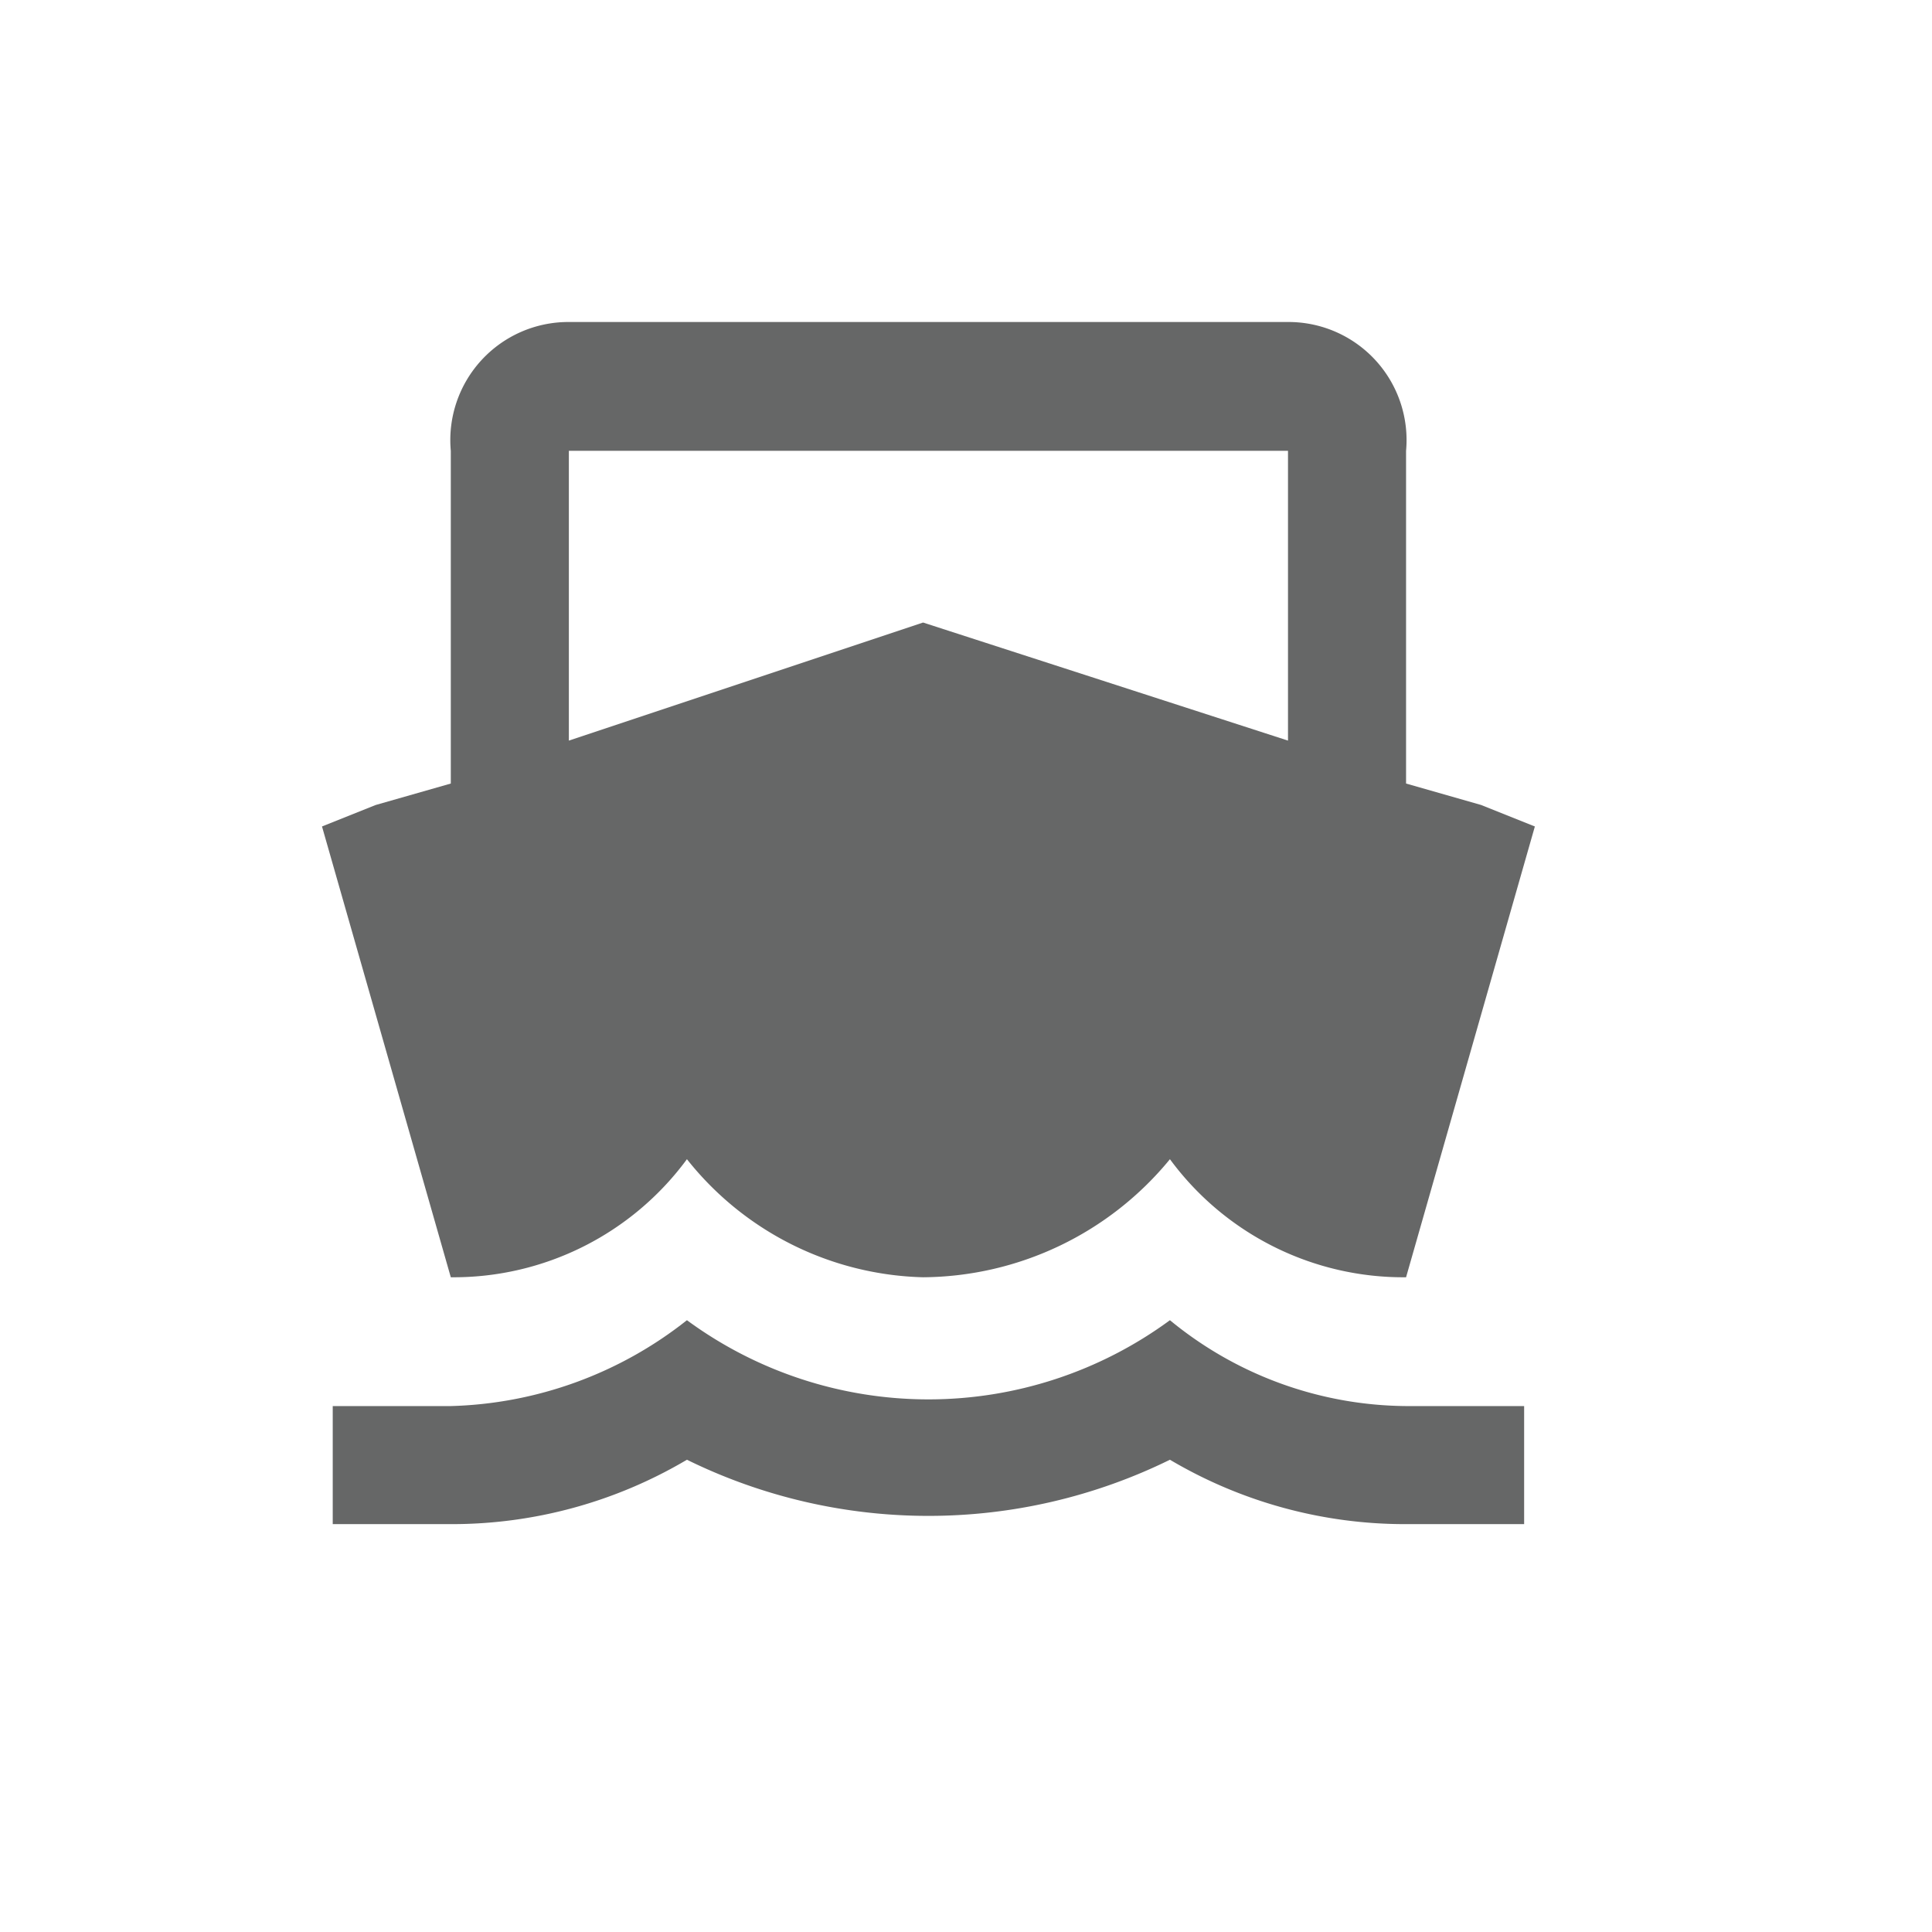<svg xmlns="http://www.w3.org/2000/svg" width="18" height="18" viewBox="0 0 18 18">
  <g id="_3004_Schiff_poi-grey-01" data-name="3004_Schiff_poi-grey-01" transform="translate(-60 -272)">
    <path id="Pfad_71" data-name="Pfad 71" d="M5.3,10l1.2,4.2h0a2.7,2.7,0,0,0,2.2-1.1,2.9,2.9,0,0,0,2.2,1.1,3,3,0,0,0,2.3-1.1,2.7,2.7,0,0,0,2.2,1.1h0L16.6,10l-.5-.2-.7-.2V6.5a1.1,1.1,0,0,0-1.1-1.2H7.6A1.1,1.1,0,0,0,6.5,6.5V9.6l-.7.2Zm9-.8L10.9,8.1,7.6,9.2V6.5h6.7Zm1.1,6.2a3.5,3.5,0,0,1-2.2-.8,3.8,3.8,0,0,1-4.5,0,3.7,3.7,0,0,1-2.2.8H5.4v1.1H6.5a4.3,4.3,0,0,0,2.2-.6,5.1,5.1,0,0,0,4.5,0,4.3,4.3,0,0,0,2.2.6h1.1V15.4Z" transform="translate(57.7 269.7)" fill="#666767"/>
    <rect id="Rechteck_104" data-name="Rechteck 104" width="18" height="18" transform="translate(60 272)" fill="none"/>
  </g>
</svg>
